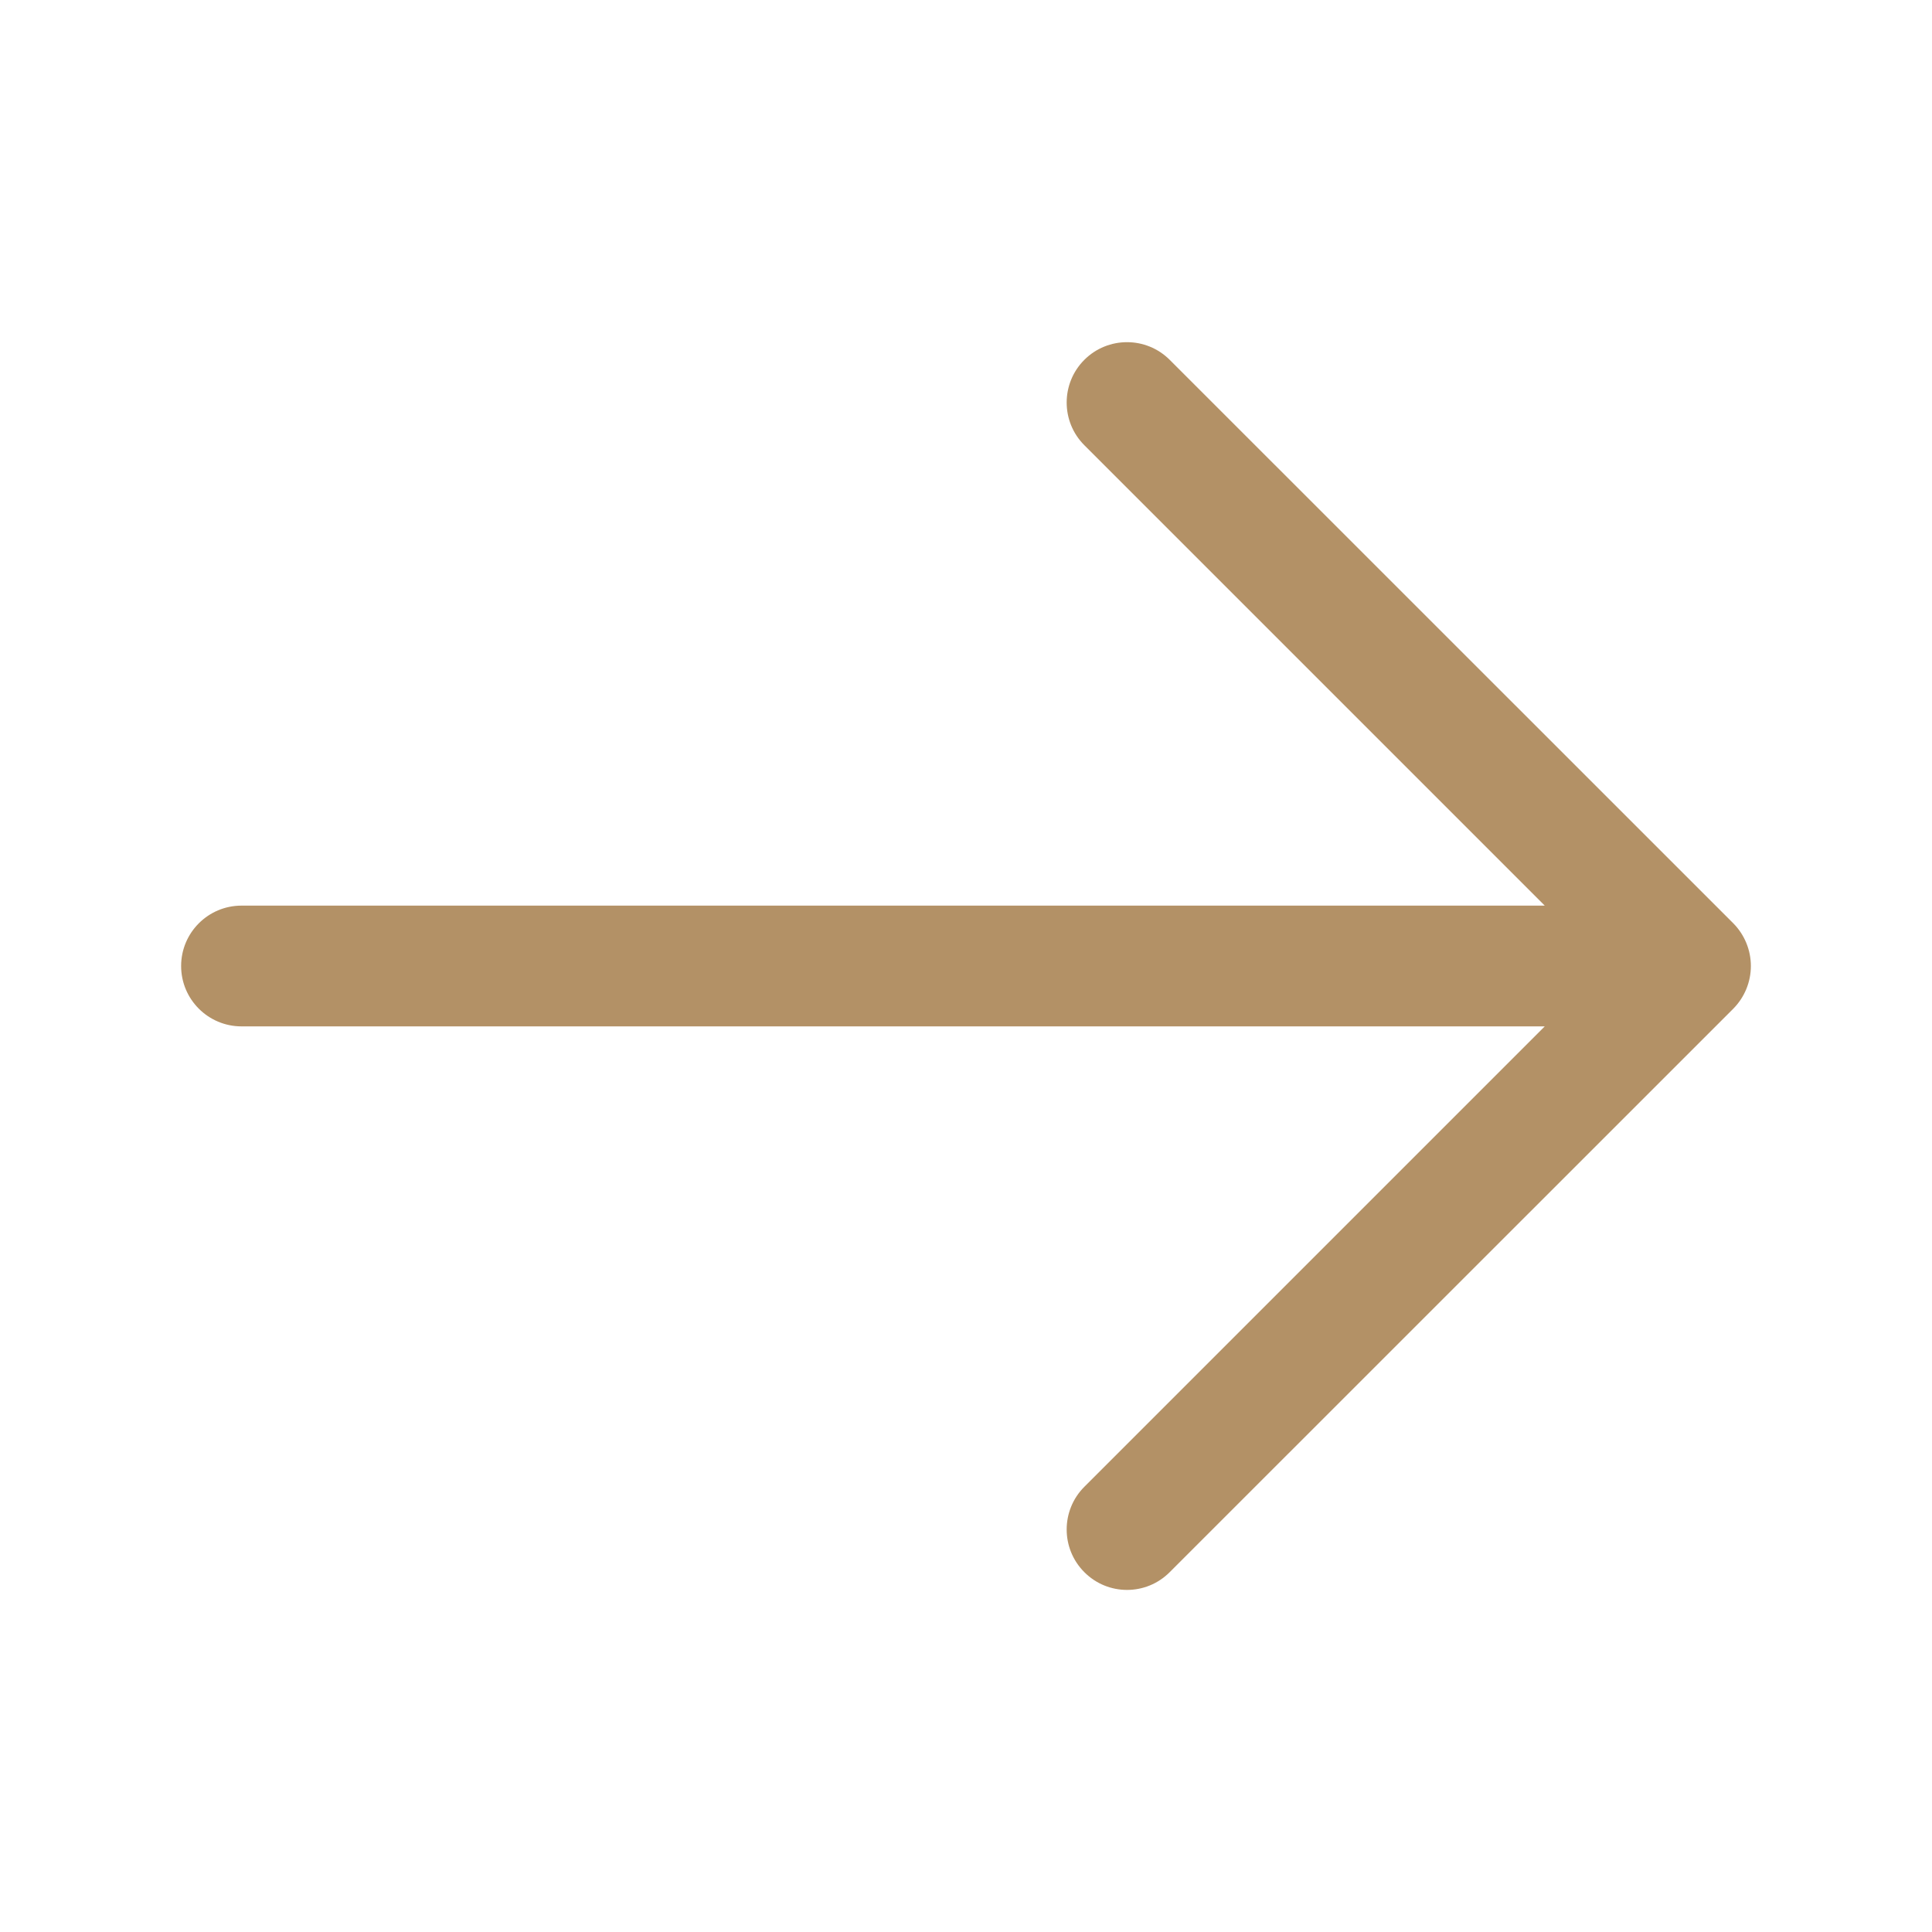 <svg width="16" height="16" viewBox="0 0 16 16" fill="none" xmlns="http://www.w3.org/2000/svg">
<path fill-rule="evenodd" clip-rule="evenodd" d="M8.98 2.98C9.175 2.785 9.492 2.785 9.687 2.98L14.354 7.646C14.447 7.74 14.5 7.867 14.5 8C14.5 8.133 14.447 8.26 14.354 8.354L9.687 13.02C9.492 13.216 9.175 13.216 8.98 13.02C8.785 12.825 8.785 12.508 8.98 12.313L12.793 8.5L2 8.5C1.724 8.5 1.5 8.276 1.5 8C1.5 7.724 1.724 7.5 2 7.5L12.793 7.5L8.98 3.687C8.785 3.492 8.785 3.175 8.98 2.98Z" fill="#B39166"/>
</svg>
